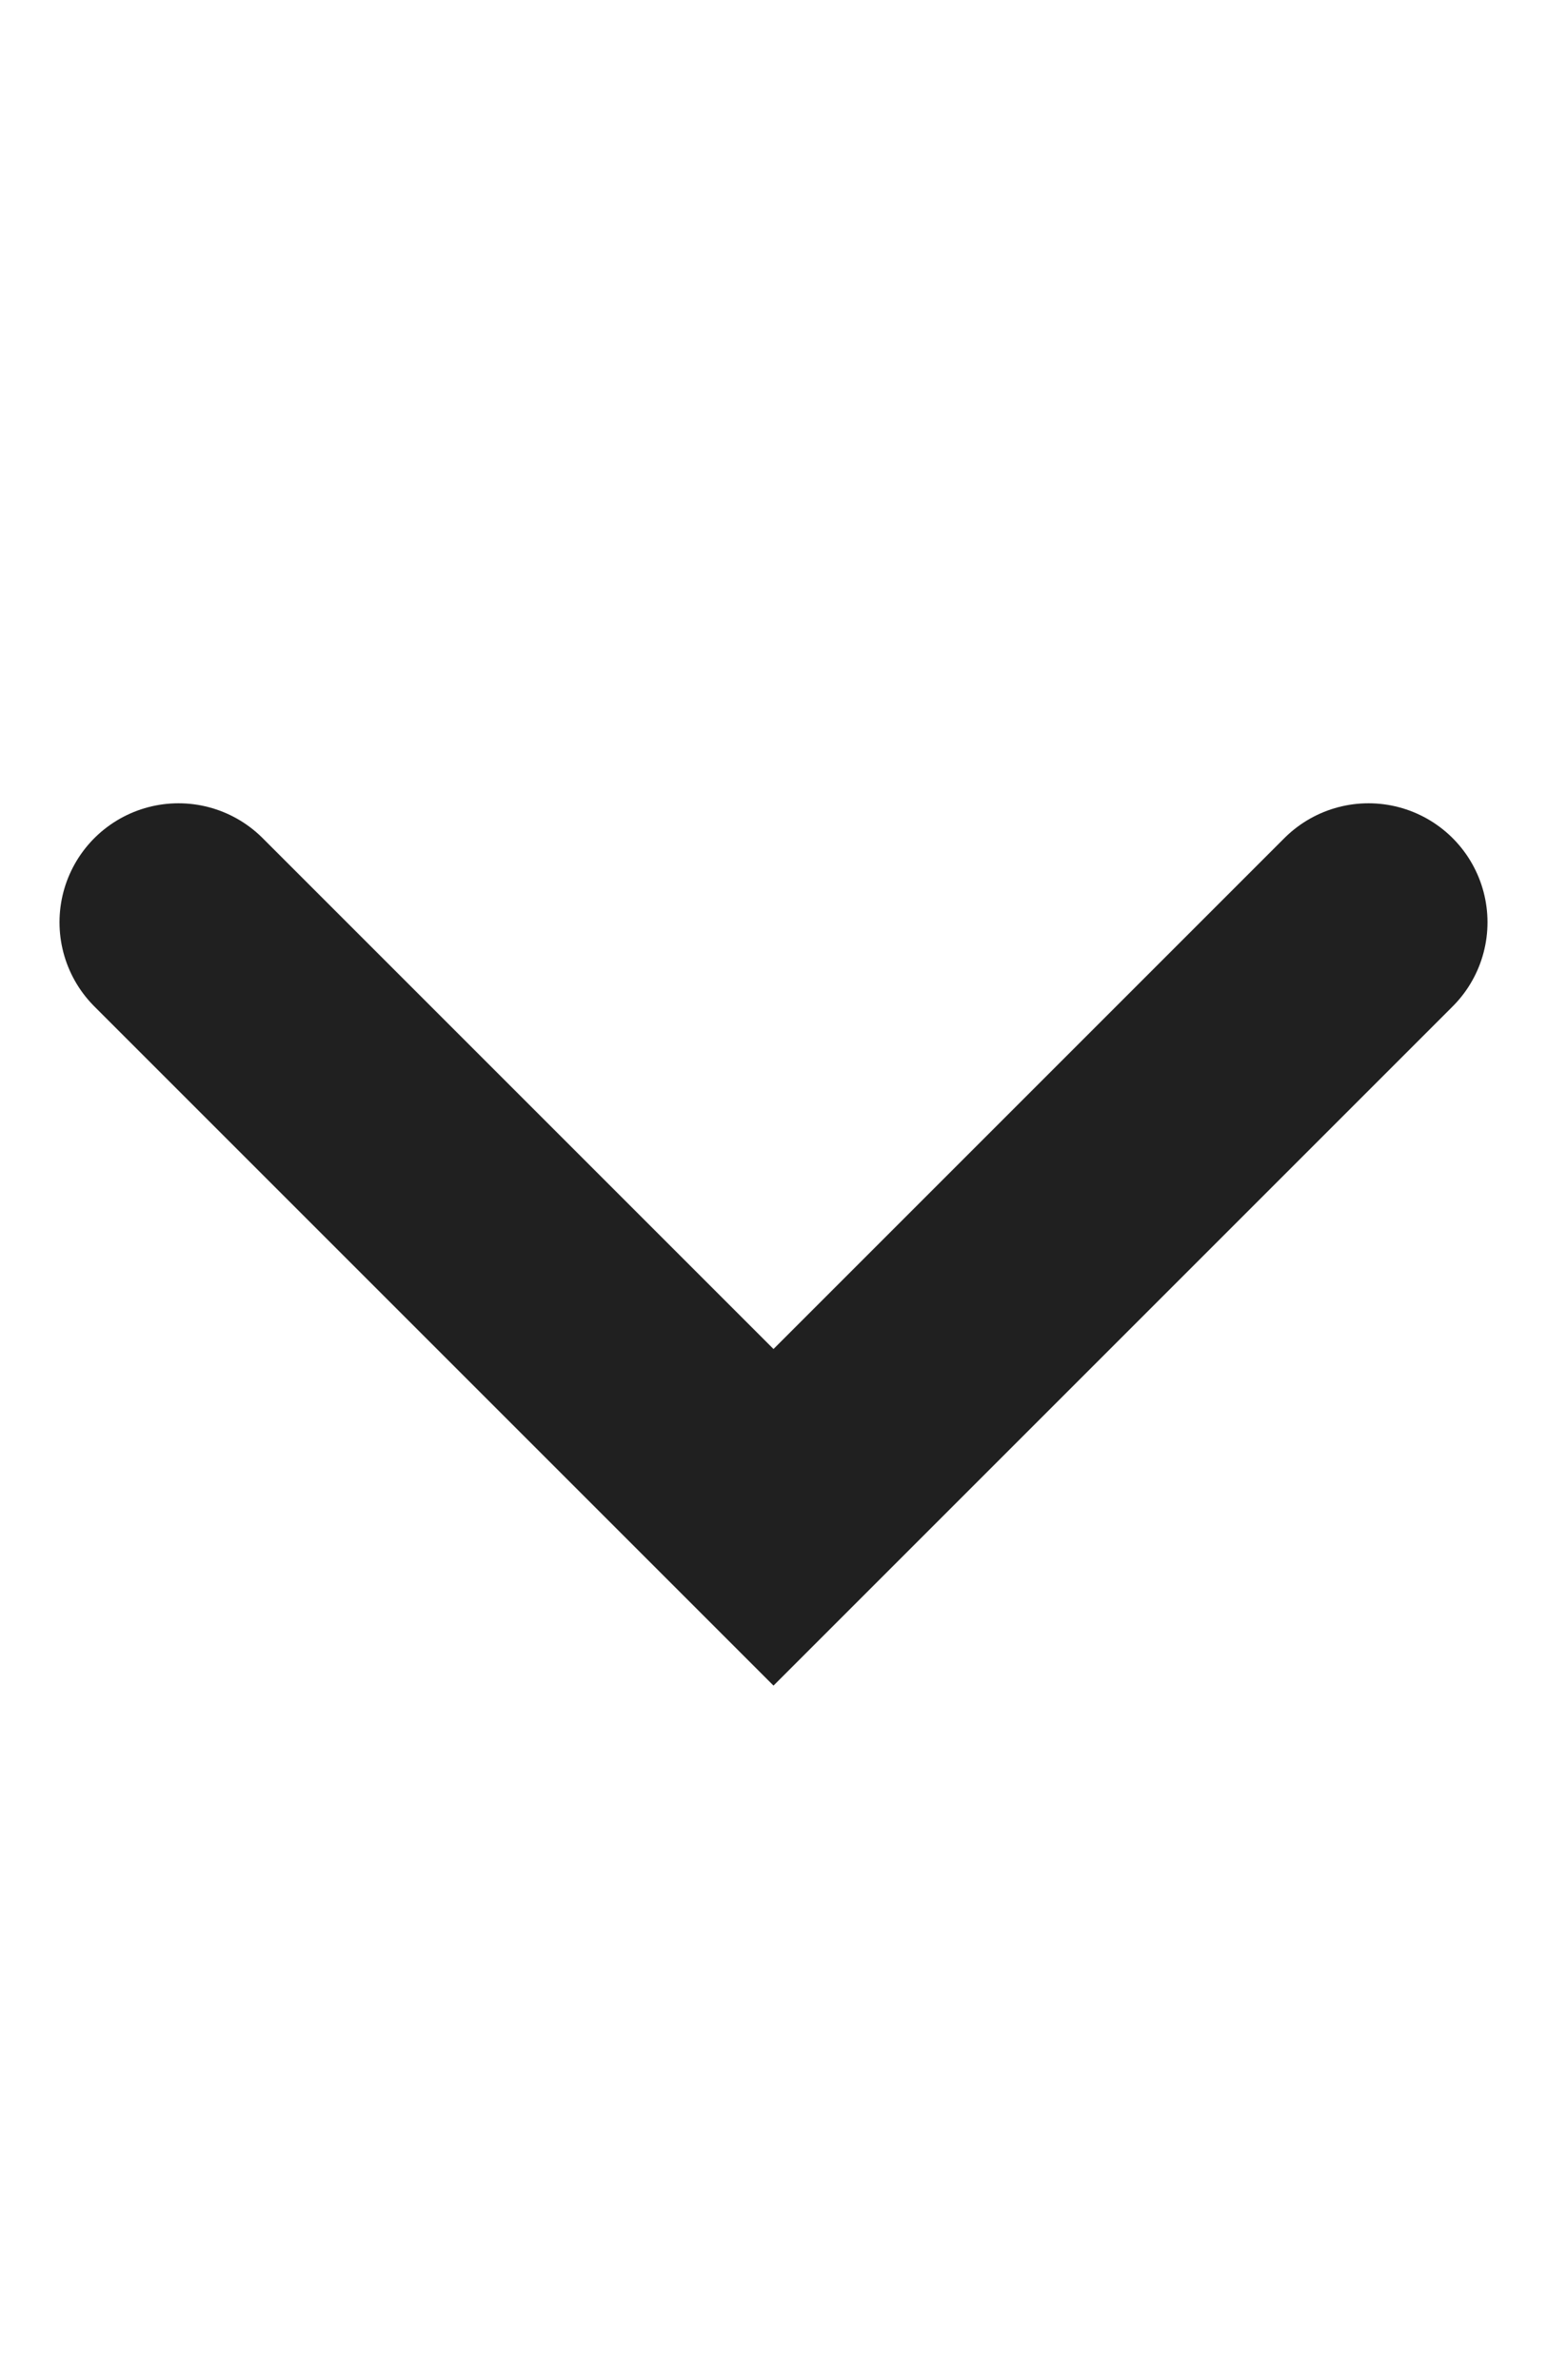 <svg width="13" height="20" viewBox="0 0 13 20" fill="none" xmlns="http://www.w3.org/2000/svg">
<path d="M1.5 7.75L6.5 12.75L11.5 7.75" stroke="#202020" stroke-width="2" stroke-linecap="round"/>
</svg>

